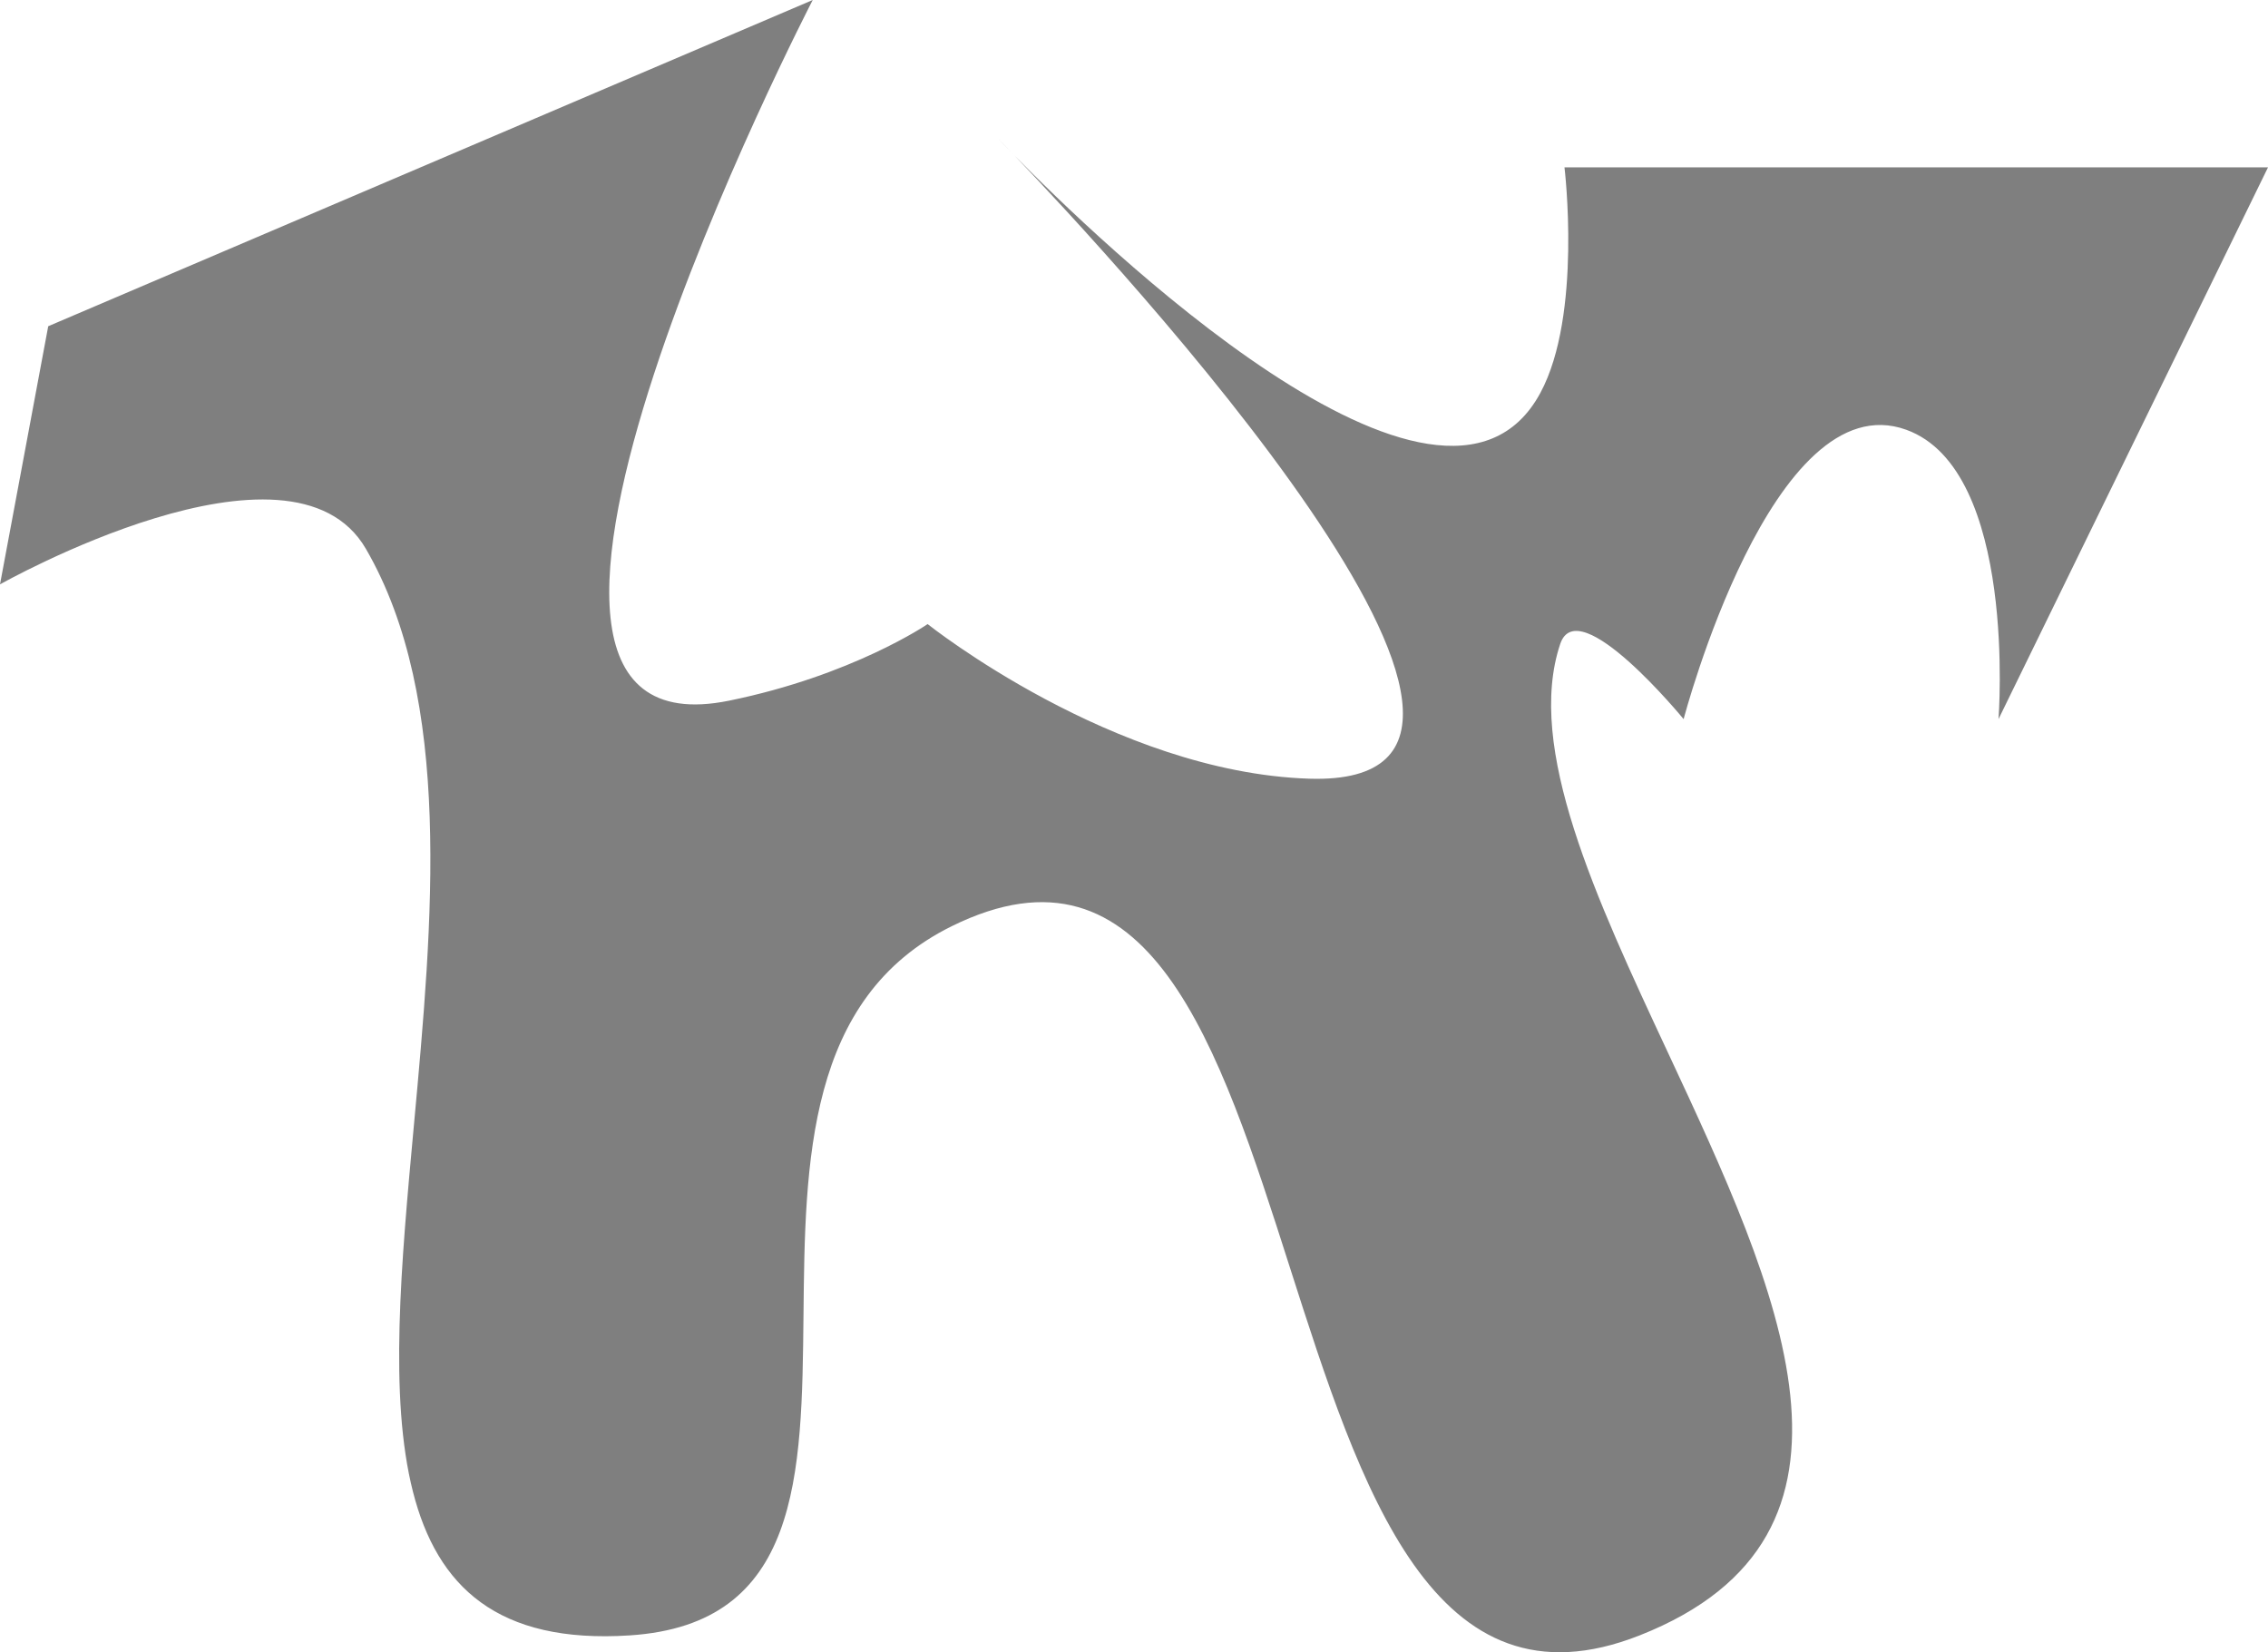 <svg viewBox="0 0 799.5 582.446" xmlns="http://www.w3.org/2000/svg" xmlns:xlink="http://www.w3.org/1999/xlink" width="799.5" height="582.446" fill="none" customFrame="#000000">
	<g style="mix-blend-mode:hard-light">
		<path id="Vector 20" d="M17 115L286.5 0C286.5 0 147.059 269.418 257 247C300.569 238.116 327 220 327 220C327 220 392.538 272.264 461.5 274.5C566.159 277.893 391.759 90.513 357.627 54.827C385.453 83.167 508.395 202.66 543 138.5C557.822 111.019 551.5 59 551.5 59L799.5 59L704.5 253.5C704.5 253.5 711.308 165.736 672 151.5C624.74 134.384 593.5 253.5 593.5 253.5C593.5 253.5 556.321 208.139 550 227C537.772 263.487 562.514 316.506 587.903 370.912C626.88 454.435 667.383 541.229 578 576.5C505.348 605.169 479.715 525.01 454.631 446.572C429.659 368.483 405.232 292.098 335.5 326.5C284.361 351.729 283.781 409.703 283.243 463.501C282.675 520.372 282.153 572.577 222 576.5C128.78 582.58 136.805 495.461 145.914 396.572C152.537 324.67 159.733 246.545 129 193.5C102.628 147.981 0 206 0 206L17 115ZM357.627 54.827C354.038 51.075 352 49 352 49C352 49 354.01 51.144 357.627 54.827Z" opacity="0.5" fill="rgb(0,0,0)" fill-rule="evenodd" />
	</g>
</svg>
